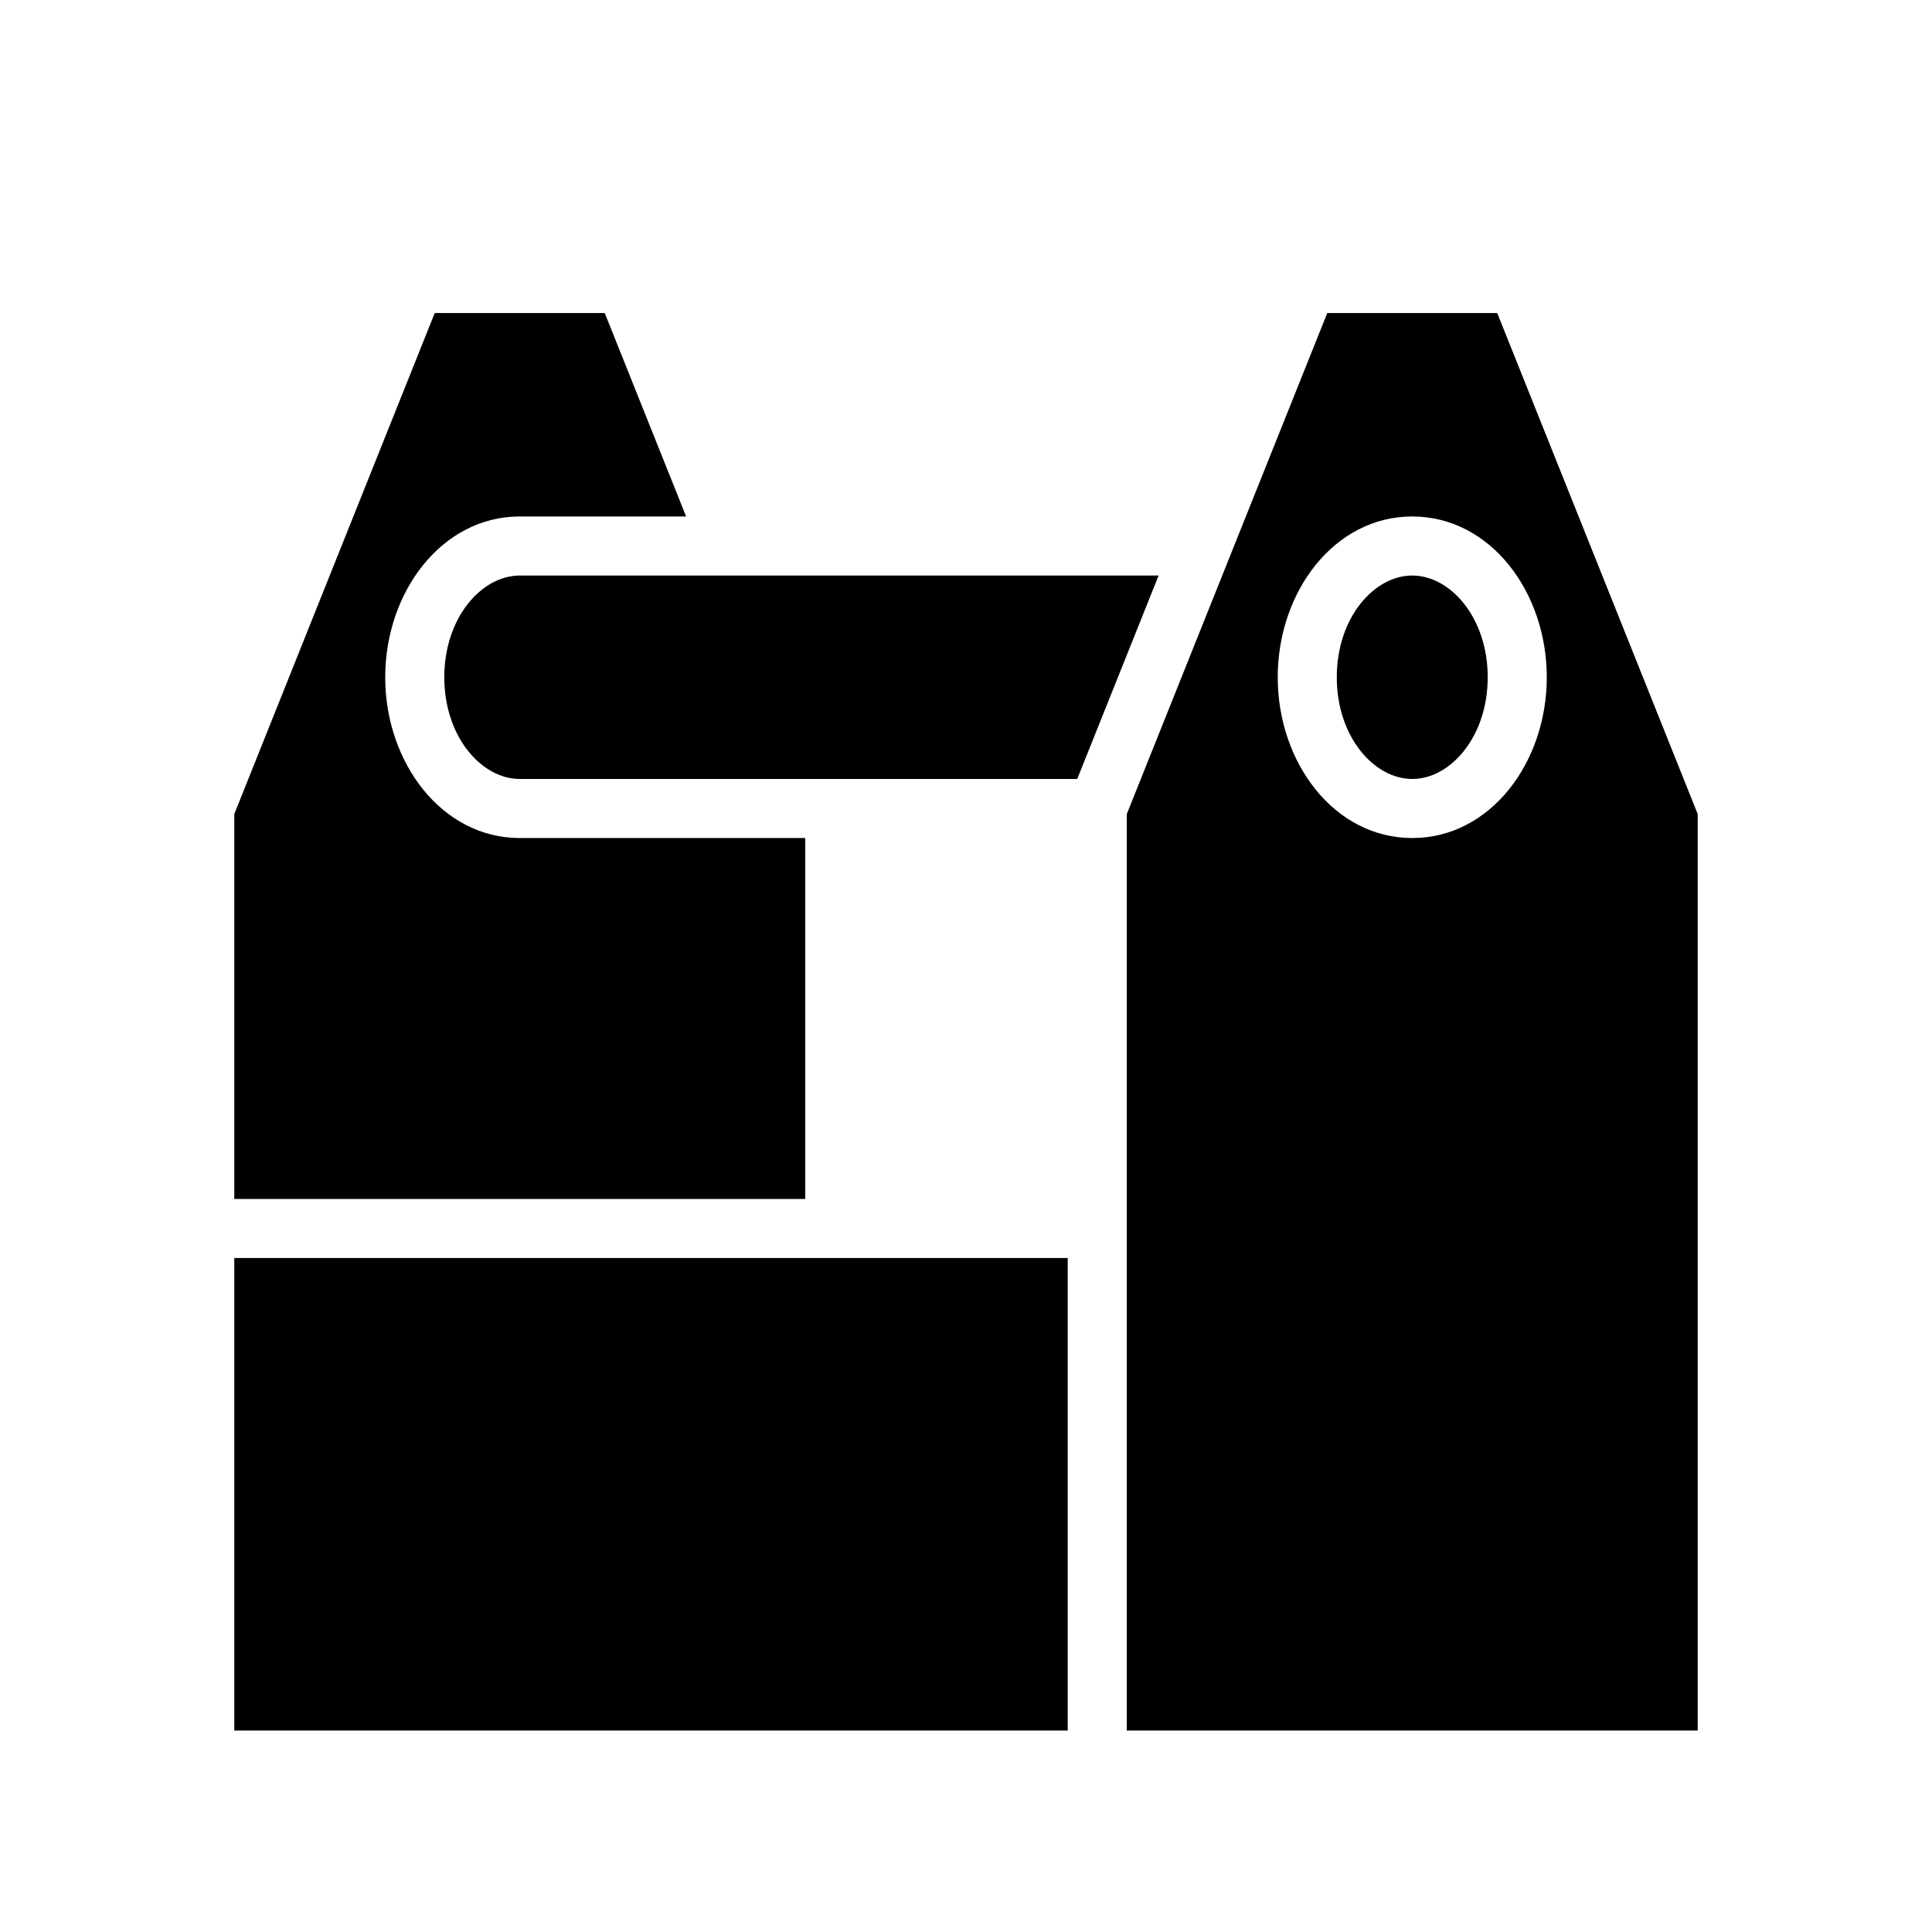 <svg xmlns="http://www.w3.org/2000/svg" width="100%" height="100%" viewBox="0 0 588.8 588.8"><path d="M132.49 95.4L71.4 248.1V365.4h174V255.4h-87c-23.75 0-41-23-41-49s17.25-49 41-49h50.7l-24.8-62z m272.01 0L343.4 248.1V527.4h174V248.1L456.3 95.4z m25.9 62c23.8 0 41 23 41 49s-17.2 49-41 49-41-23-41-49 17.2-49 41-49z m-272 18c-11.6 0-23 12.8-23 31s11.4 31 23 31h169.9l24.8-62z m272 0c-11.6 0-23 12.8-23 31s11.4 31 23 31 23-12.8 23-31-11.4-31-23-31zM71.4 383.4v144h254V383.4z" /></svg>